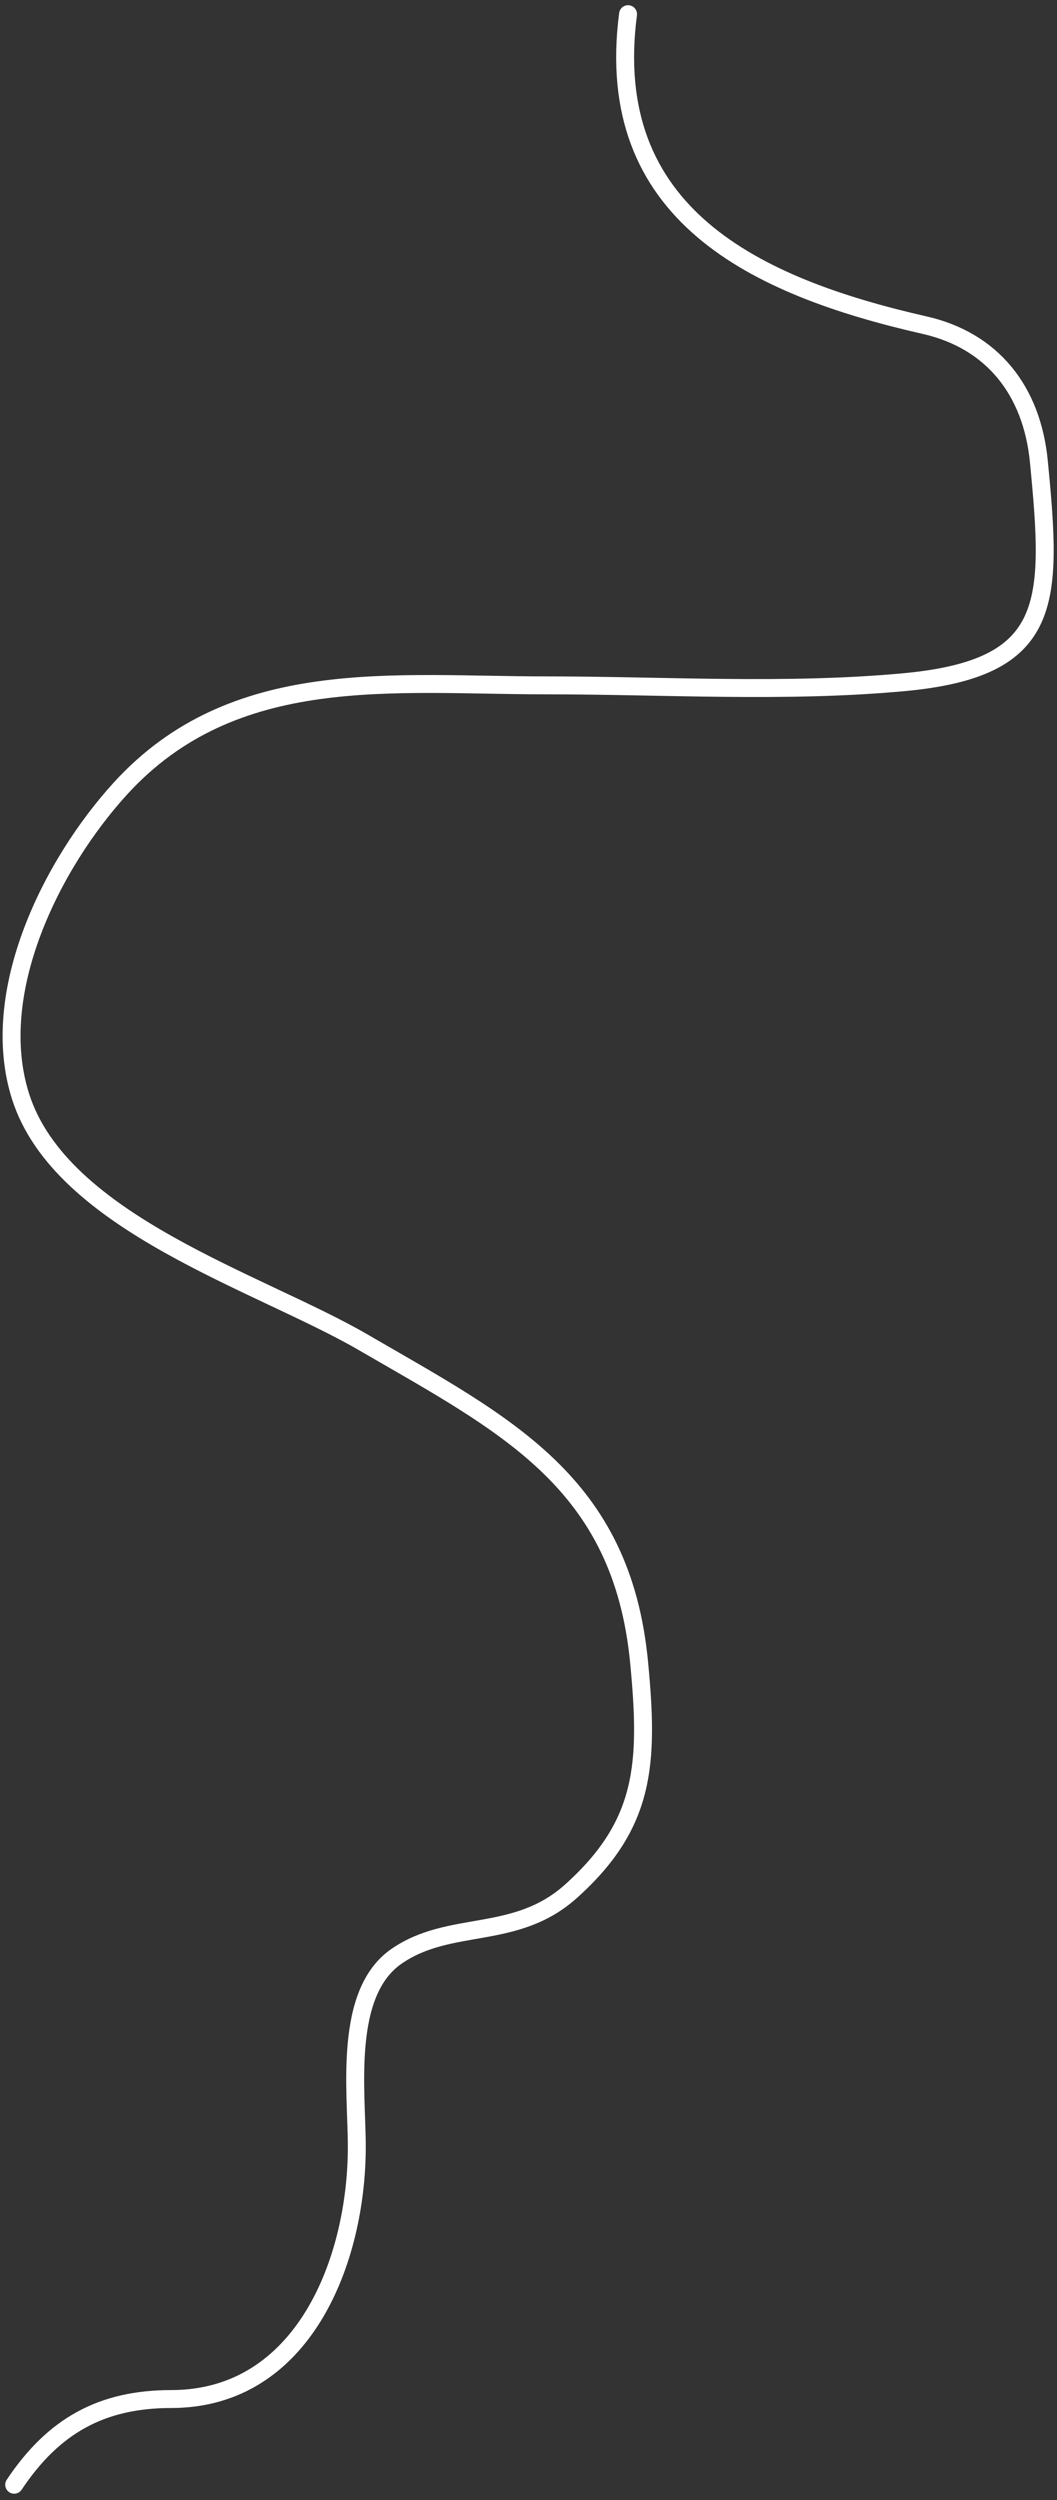 <svg width="118" height="279" viewBox="0 0 118 279" fill="none" xmlns="http://www.w3.org/2000/svg">
<rect x="0" y="0" width="118" height="279" fill="#333333" stroke="none"/>
<path d="M70.113 1.581C67.201 23.908 84.288 31.984 103.227 36.289C110.771 38.003 115.205 43.571 115.977 51.517C117.515 67.368 117.654 74.579 100.925 76.132C87.752 77.354 74.129 76.486 60.905 76.486C43.87 76.486 26.109 74.12 13.447 87.996C5.822 96.352 -1.411 110.686 2.291 122.35C6.787 136.511 28.957 143.071 40.54 149.797C56.471 159.047 69.427 165.346 71.352 185.567C72.426 196.837 72.072 203.588 63.738 211.067C57.523 216.644 50.251 214.179 44.259 218.327C38.29 222.459 39.832 233.452 39.832 239.577C39.832 252.266 33.889 267.732 19.114 267.732C11.328 267.732 5.96 270.729 1.583 277.295" stroke="white" stroke-width="2" stroke-linecap="round" stroke-linejoin="round"/>
</svg>
